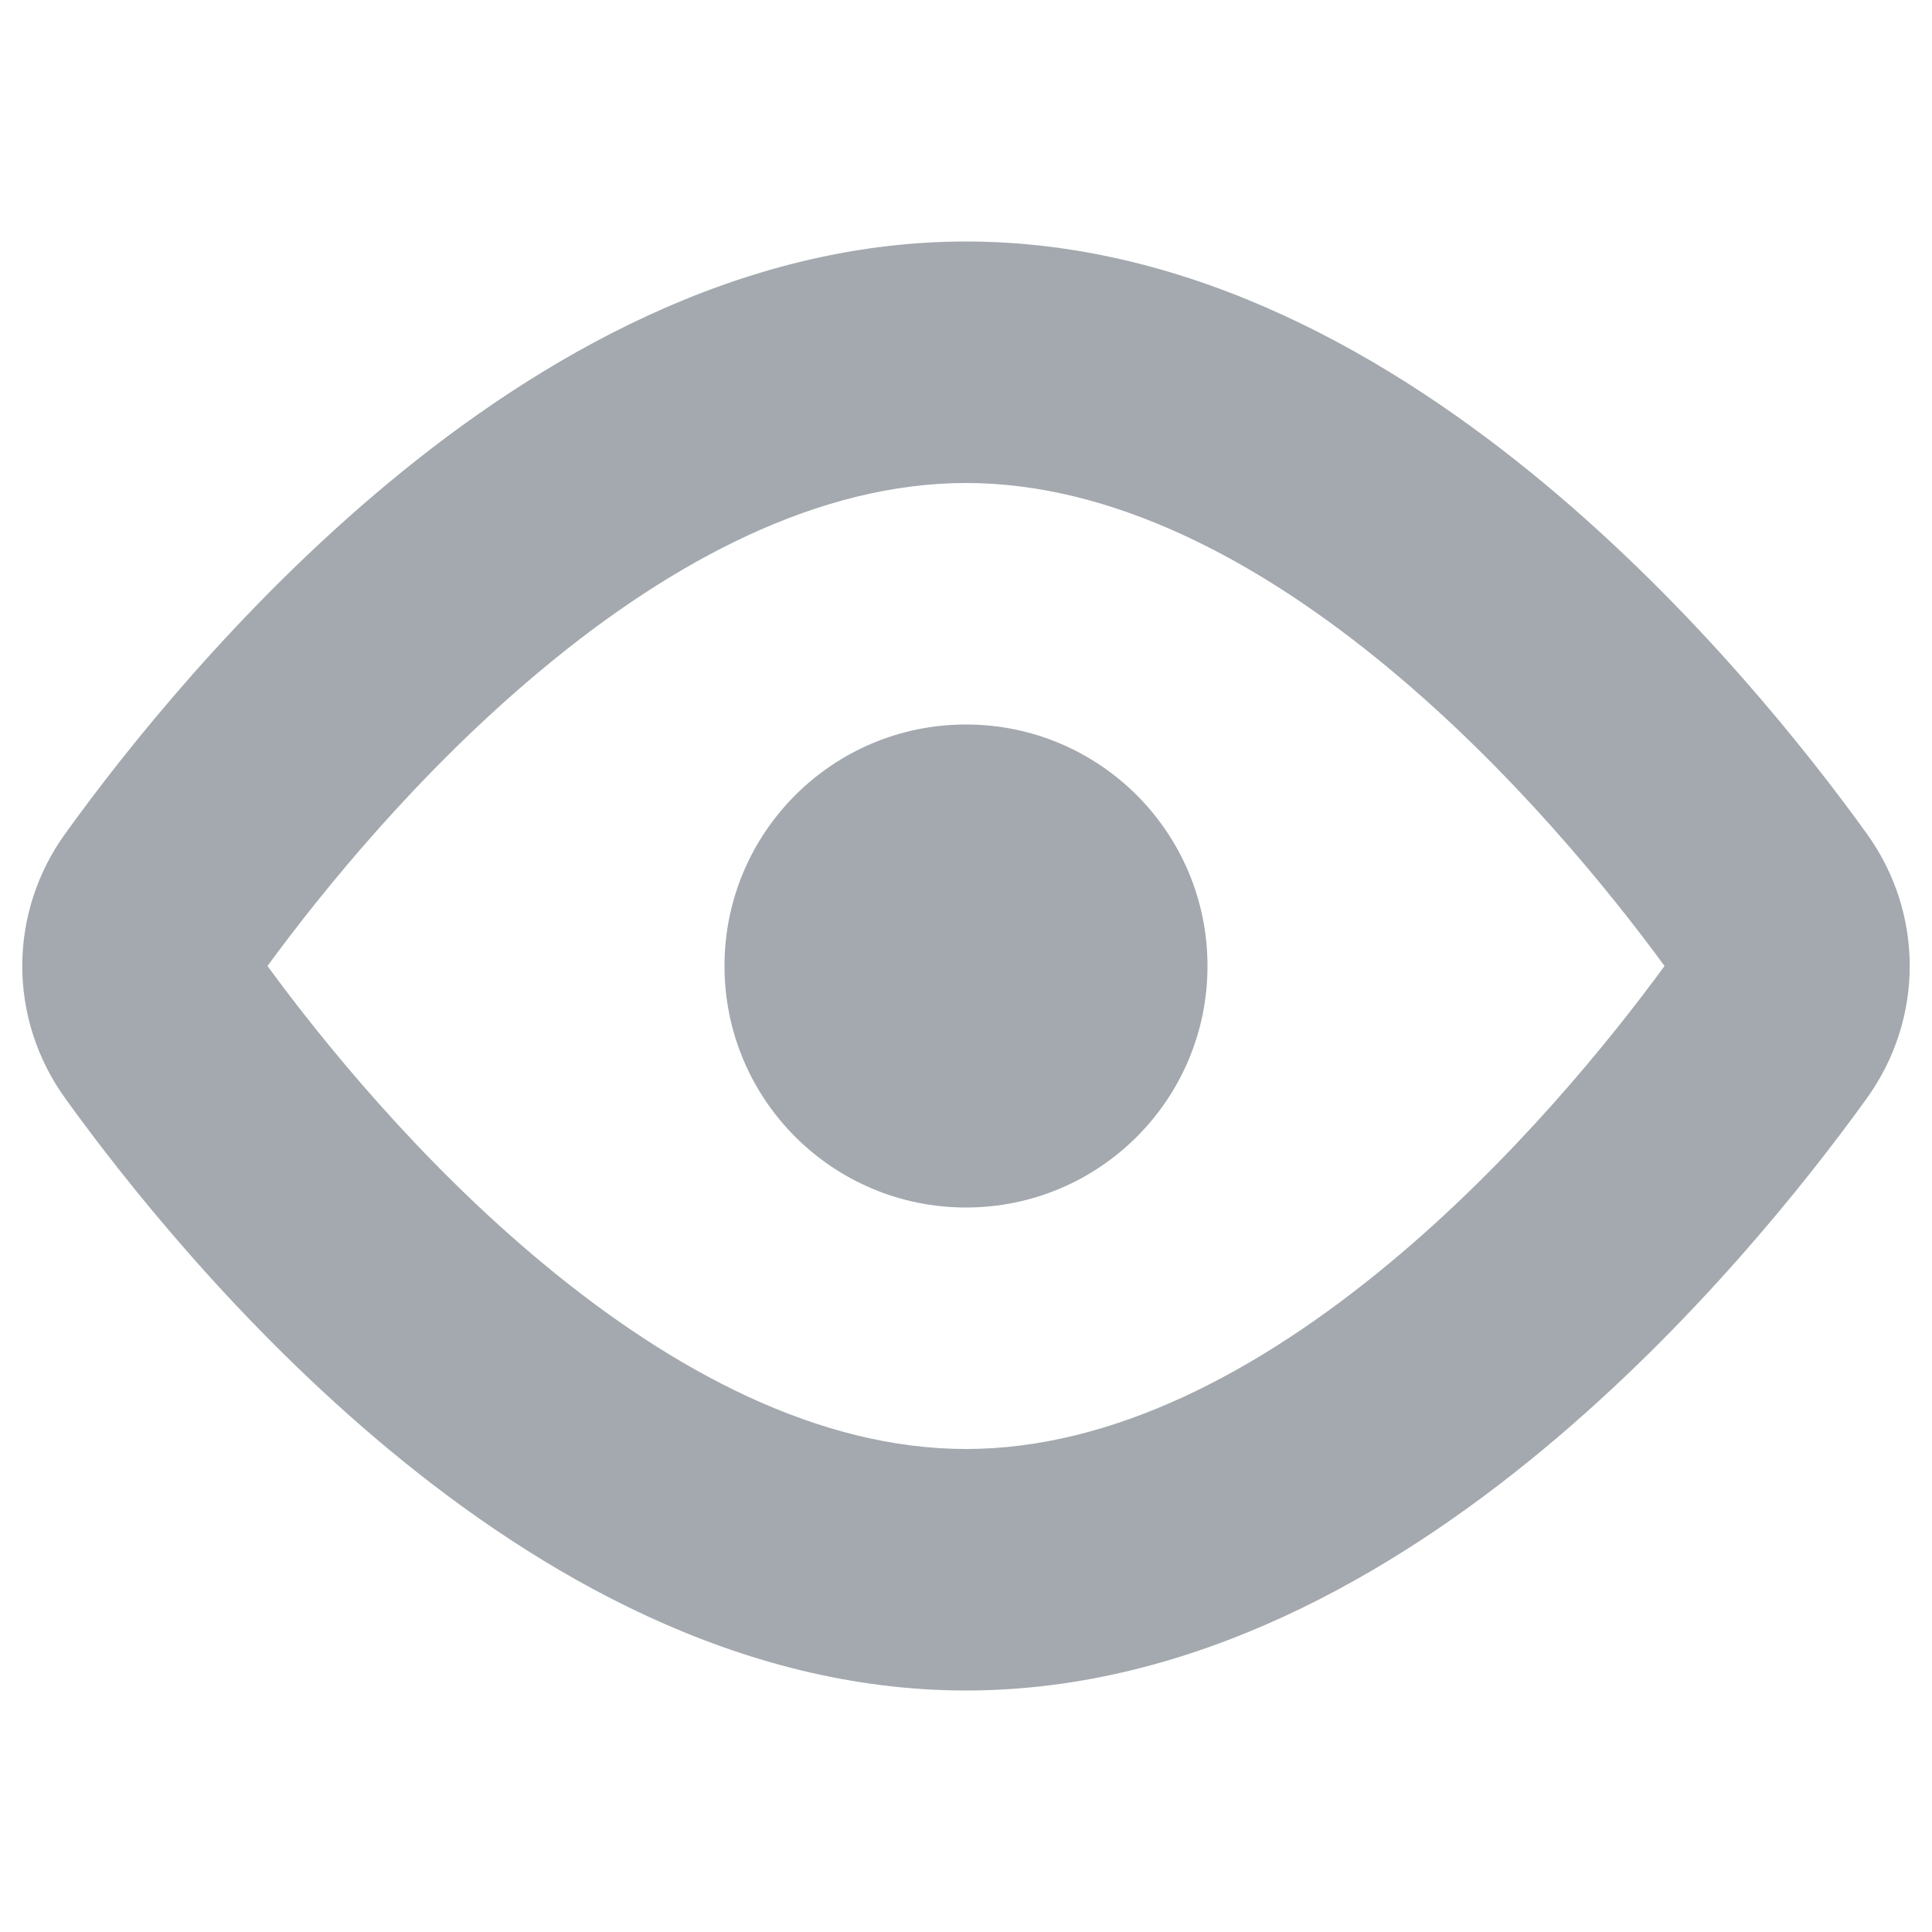 <svg width="16" height="16" viewBox="0 0 16 16" fill="none" xmlns="http://www.w3.org/2000/svg">
<path fill-rule="evenodd" clip-rule="evenodd" d="M4.5 10.466C3.472 9.614 2.664 8.613 2.215 8C2.664 7.387 3.472 6.386 4.5 5.534C5.584 4.634 6.791 4 8 4C9.209 4 10.416 4.634 11.501 5.534C12.528 6.386 13.336 7.387 13.785 8C13.336 8.613 12.528 9.614 11.501 10.466C10.416 11.366 9.209 12 8 12C6.791 12 5.584 11.366 4.5 10.466ZM8 2C6.112 2 4.457 2.97 3.223 3.994C1.972 5.032 1.028 6.227 0.543 6.9C0.065 7.56 0.065 8.44 0.543 9.1C1.028 9.773 1.972 10.968 3.223 12.006C4.457 13.03 6.112 14 8 14C9.888 14 11.543 13.03 12.777 12.006C14.028 10.968 14.972 9.773 15.457 9.1C15.935 8.44 15.935 7.56 15.457 6.9C14.972 6.227 14.028 5.032 12.777 3.994C11.543 2.97 9.888 2 8 2ZM8 6C6.895 6 6 6.895 6 8C6 9.105 6.895 10 8 10C9.105 10 10 9.105 10 8C10 6.895 9.105 6 8 6Z" fill="#A3A9AE"/>
</svg>
